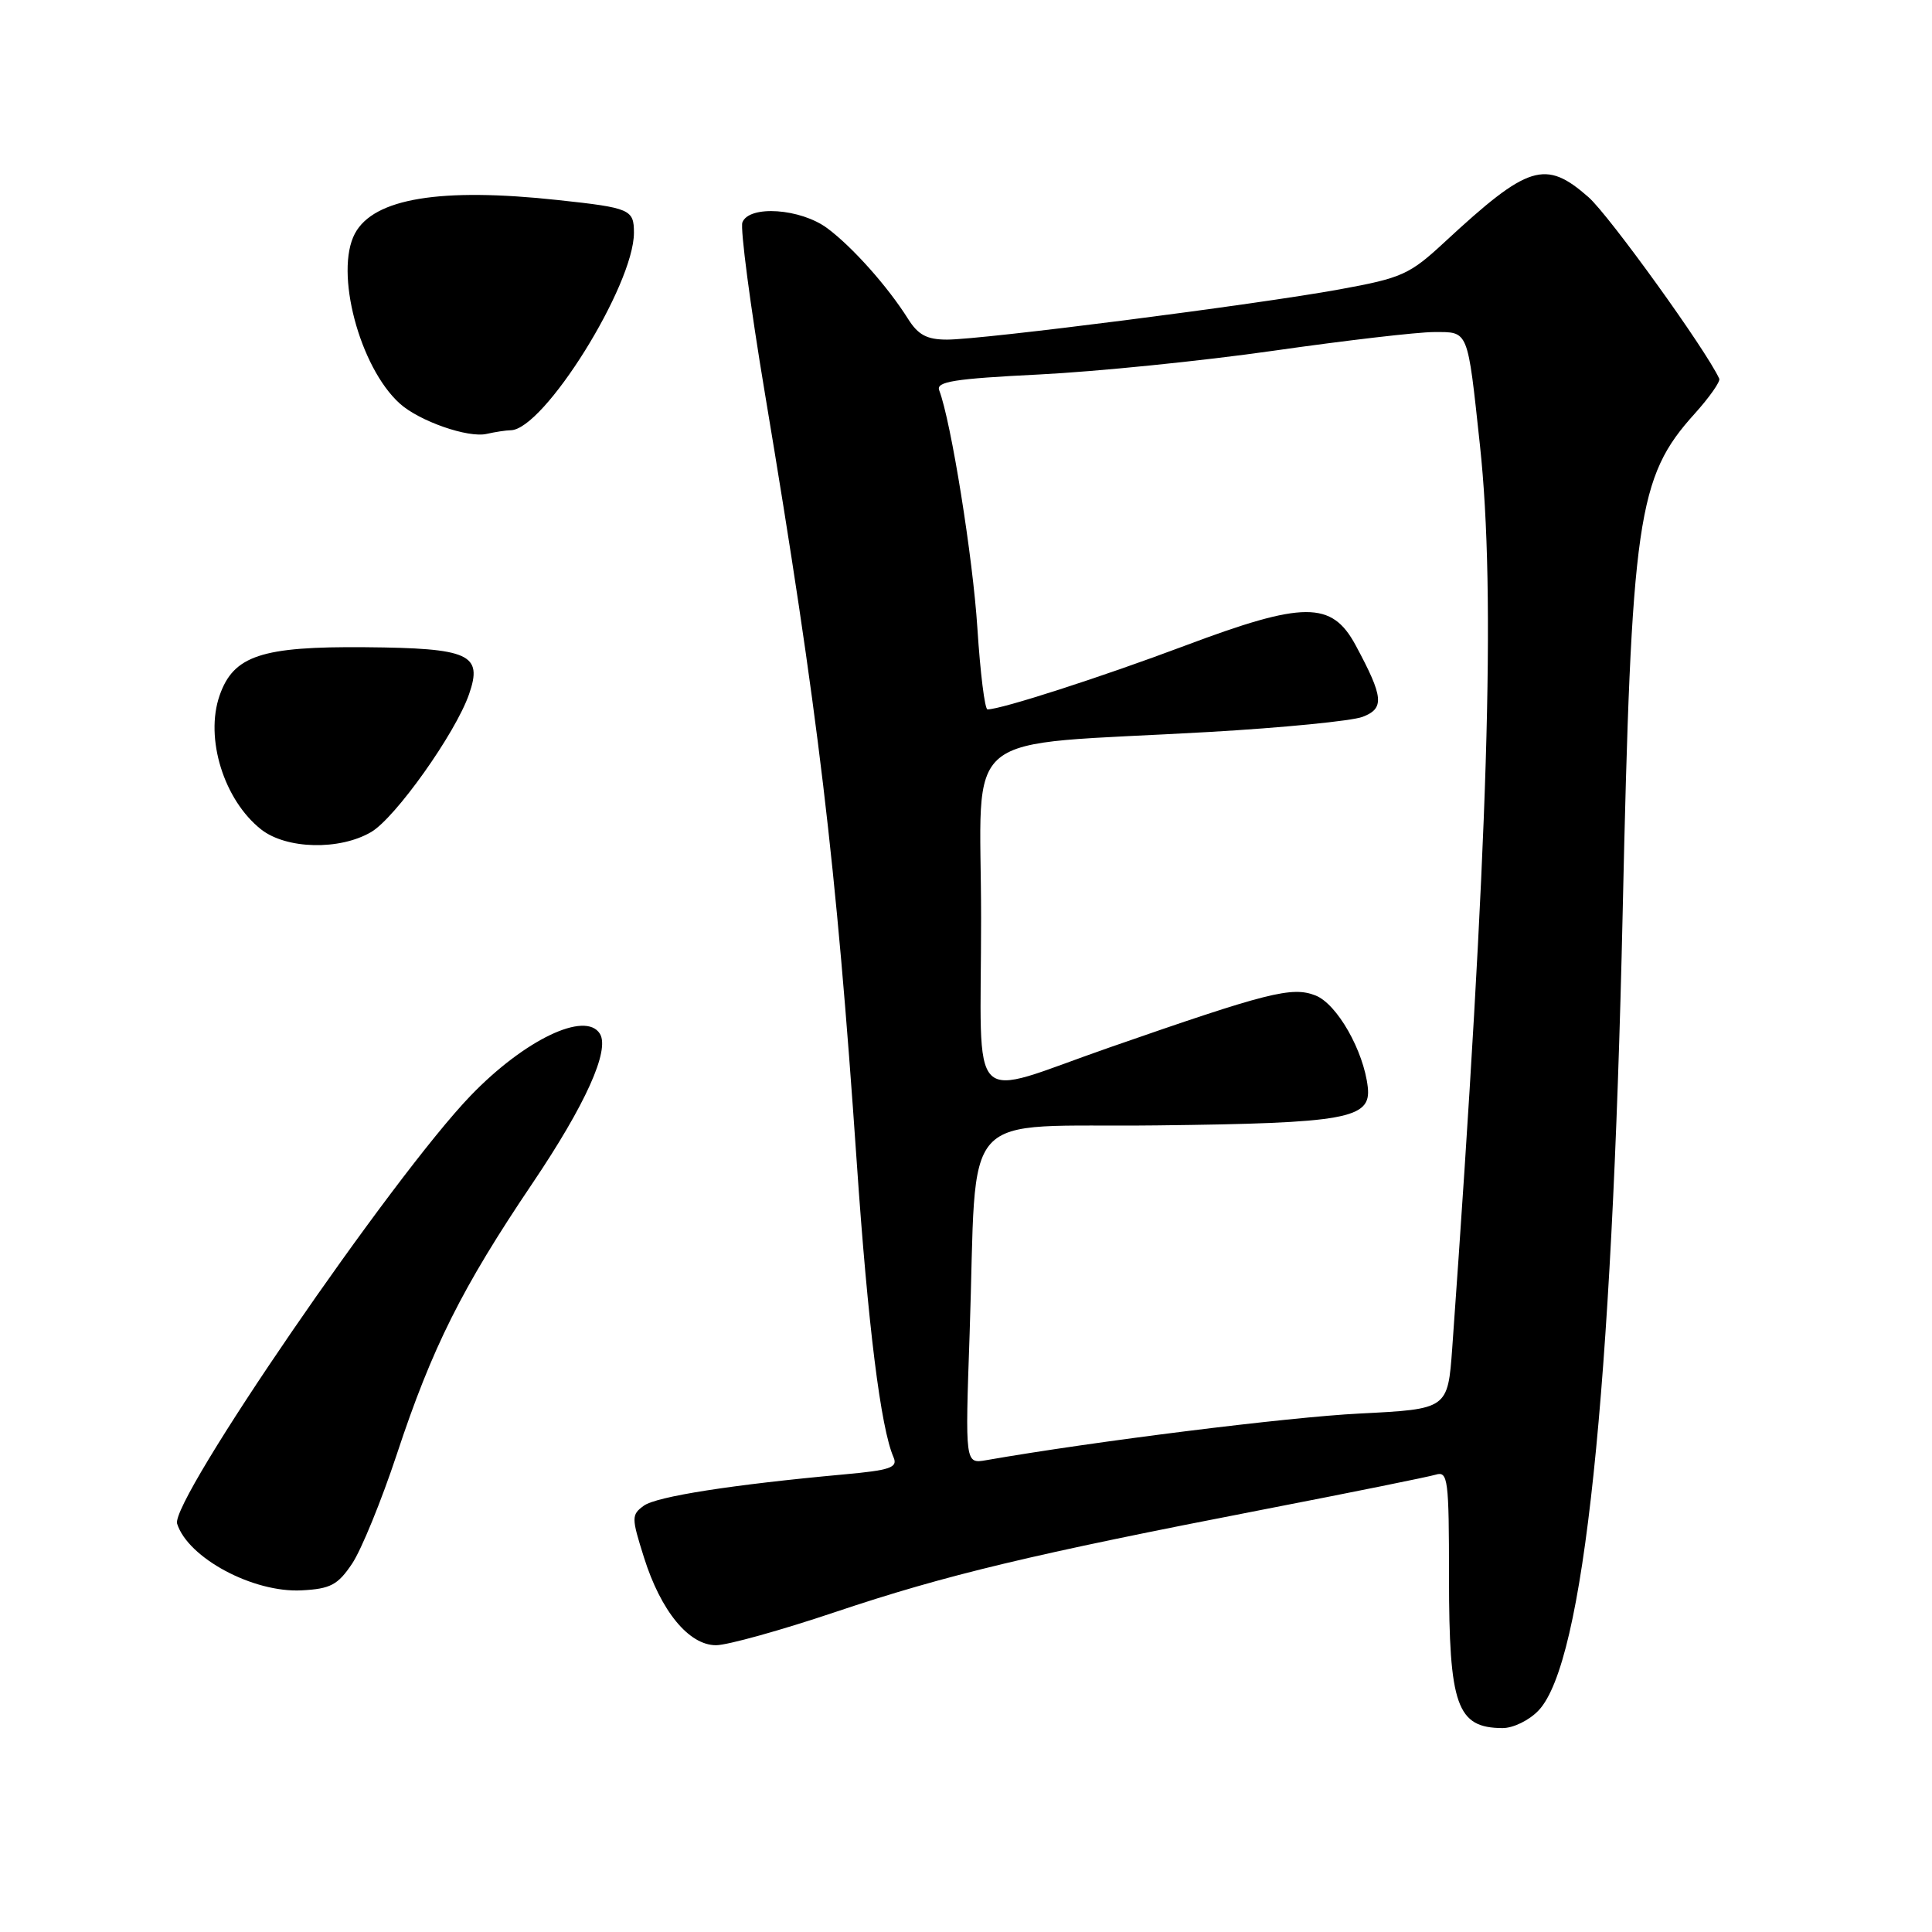 <?xml version="1.0" encoding="UTF-8" standalone="no"?>
<!DOCTYPE svg PUBLIC "-//W3C//DTD SVG 1.1//EN" "http://www.w3.org/Graphics/SVG/1.1/DTD/svg11.dtd" >
<svg xmlns="http://www.w3.org/2000/svg" xmlns:xlink="http://www.w3.org/1999/xlink" version="1.1" viewBox="0 0 256 256">
 <g >
 <path fill="currentColor"
d=" M 203.89 226.62 C 209.85 220.27 213.59 184.74 215.01 121.00 C 216.17 68.54 216.94 63.24 224.57 54.80 C 226.52 52.63 227.98 50.55 227.81 50.18 C 226.07 46.37 213.22 28.53 210.48 26.12 C 204.76 21.10 202.52 21.80 191.46 32.04 C 186.77 36.39 185.80 36.83 177.46 38.35 C 166.44 40.36 130.21 45.00 125.49 45.00 C 122.82 45.00 121.66 44.38 120.32 42.25 C 117.63 37.97 112.95 32.72 109.63 30.25 C 106.10 27.62 99.27 27.14 98.37 29.47 C 98.07 30.27 99.41 40.51 101.37 52.22 C 108.44 94.51 110.78 114.12 113.52 153.95 C 115.01 175.69 116.70 189.21 118.40 193.10 C 118.99 194.46 117.98 194.81 111.80 195.37 C 96.96 196.73 86.98 198.29 85.30 199.52 C 83.66 200.72 83.66 201.08 85.33 206.37 C 87.57 213.49 91.28 218.00 94.88 218.00 C 96.37 218.00 103.50 216.02 110.72 213.59 C 125.36 208.68 136.64 205.98 167.50 200.00 C 179.05 197.76 189.29 195.69 190.25 195.40 C 191.86 194.91 192.00 196.00 192.00 209.00 C 192.00 226.01 193.04 228.95 199.08 228.98 C 200.51 228.99 202.64 227.95 203.89 226.62 Z  M 46.65 207.20 C 47.87 205.39 50.54 198.86 52.58 192.70 C 57.26 178.54 61.22 170.63 70.55 156.80 C 77.59 146.36 80.83 139.16 79.49 136.98 C 77.58 133.90 69.49 137.78 62.37 145.17 C 51.97 155.96 22.52 198.91 23.47 201.90 C 24.91 206.44 33.55 211.07 39.97 210.73 C 43.78 210.53 44.76 210.02 46.65 207.20 Z  M 49.18 110.25 C 52.39 108.37 60.35 97.17 62.15 91.99 C 64.00 86.68 62.23 85.88 48.40 85.76 C 34.65 85.64 30.94 86.87 29.10 92.15 C 27.12 97.82 29.67 106.02 34.61 109.91 C 37.95 112.53 45.00 112.70 49.18 110.25 Z  M 67.67 57.01 C 72.05 56.96 84.00 37.81 84.00 30.84 C 84.00 27.75 83.51 27.54 73.95 26.51 C 58.36 24.82 49.53 26.28 47.03 30.94 C 44.31 36.03 47.63 48.64 52.96 53.46 C 55.54 55.80 62.04 58.07 64.50 57.49 C 65.60 57.24 67.03 57.02 67.67 57.01 Z  M 128.48 176.74 C 129.54 146.10 126.55 149.43 153.30 149.12 C 178.45 148.83 181.70 148.24 181.24 144.07 C 180.70 139.23 177.16 133.01 174.30 131.90 C 171.19 130.68 168.00 131.49 147.00 138.80 C 127.87 145.46 130.00 147.61 130.00 121.66 C 130.00 96.01 126.44 98.92 160.22 96.99 C 169.96 96.43 179.11 95.53 180.54 94.99 C 183.48 93.87 183.34 92.39 179.63 85.50 C 176.46 79.62 172.78 79.63 156.95 85.58 C 145.87 89.74 132.66 94.00 130.85 94.00 C 130.49 94.00 129.89 89.16 129.51 83.25 C 128.91 73.85 126.02 55.82 124.45 51.72 C 124.00 50.57 126.41 50.18 137.70 49.62 C 145.29 49.24 159.28 47.83 168.78 46.47 C 178.29 45.11 187.84 44.00 190.01 44.00 C 194.63 44.00 194.43 43.50 196.10 59.00 C 198.23 78.81 197.22 111.71 192.43 178.61 C 191.84 186.71 191.84 186.71 180.17 187.30 C 170.71 187.77 144.96 190.99 130.69 193.48 C 127.88 193.97 127.88 193.97 128.48 176.74 Z "/>
</g>
</svg>